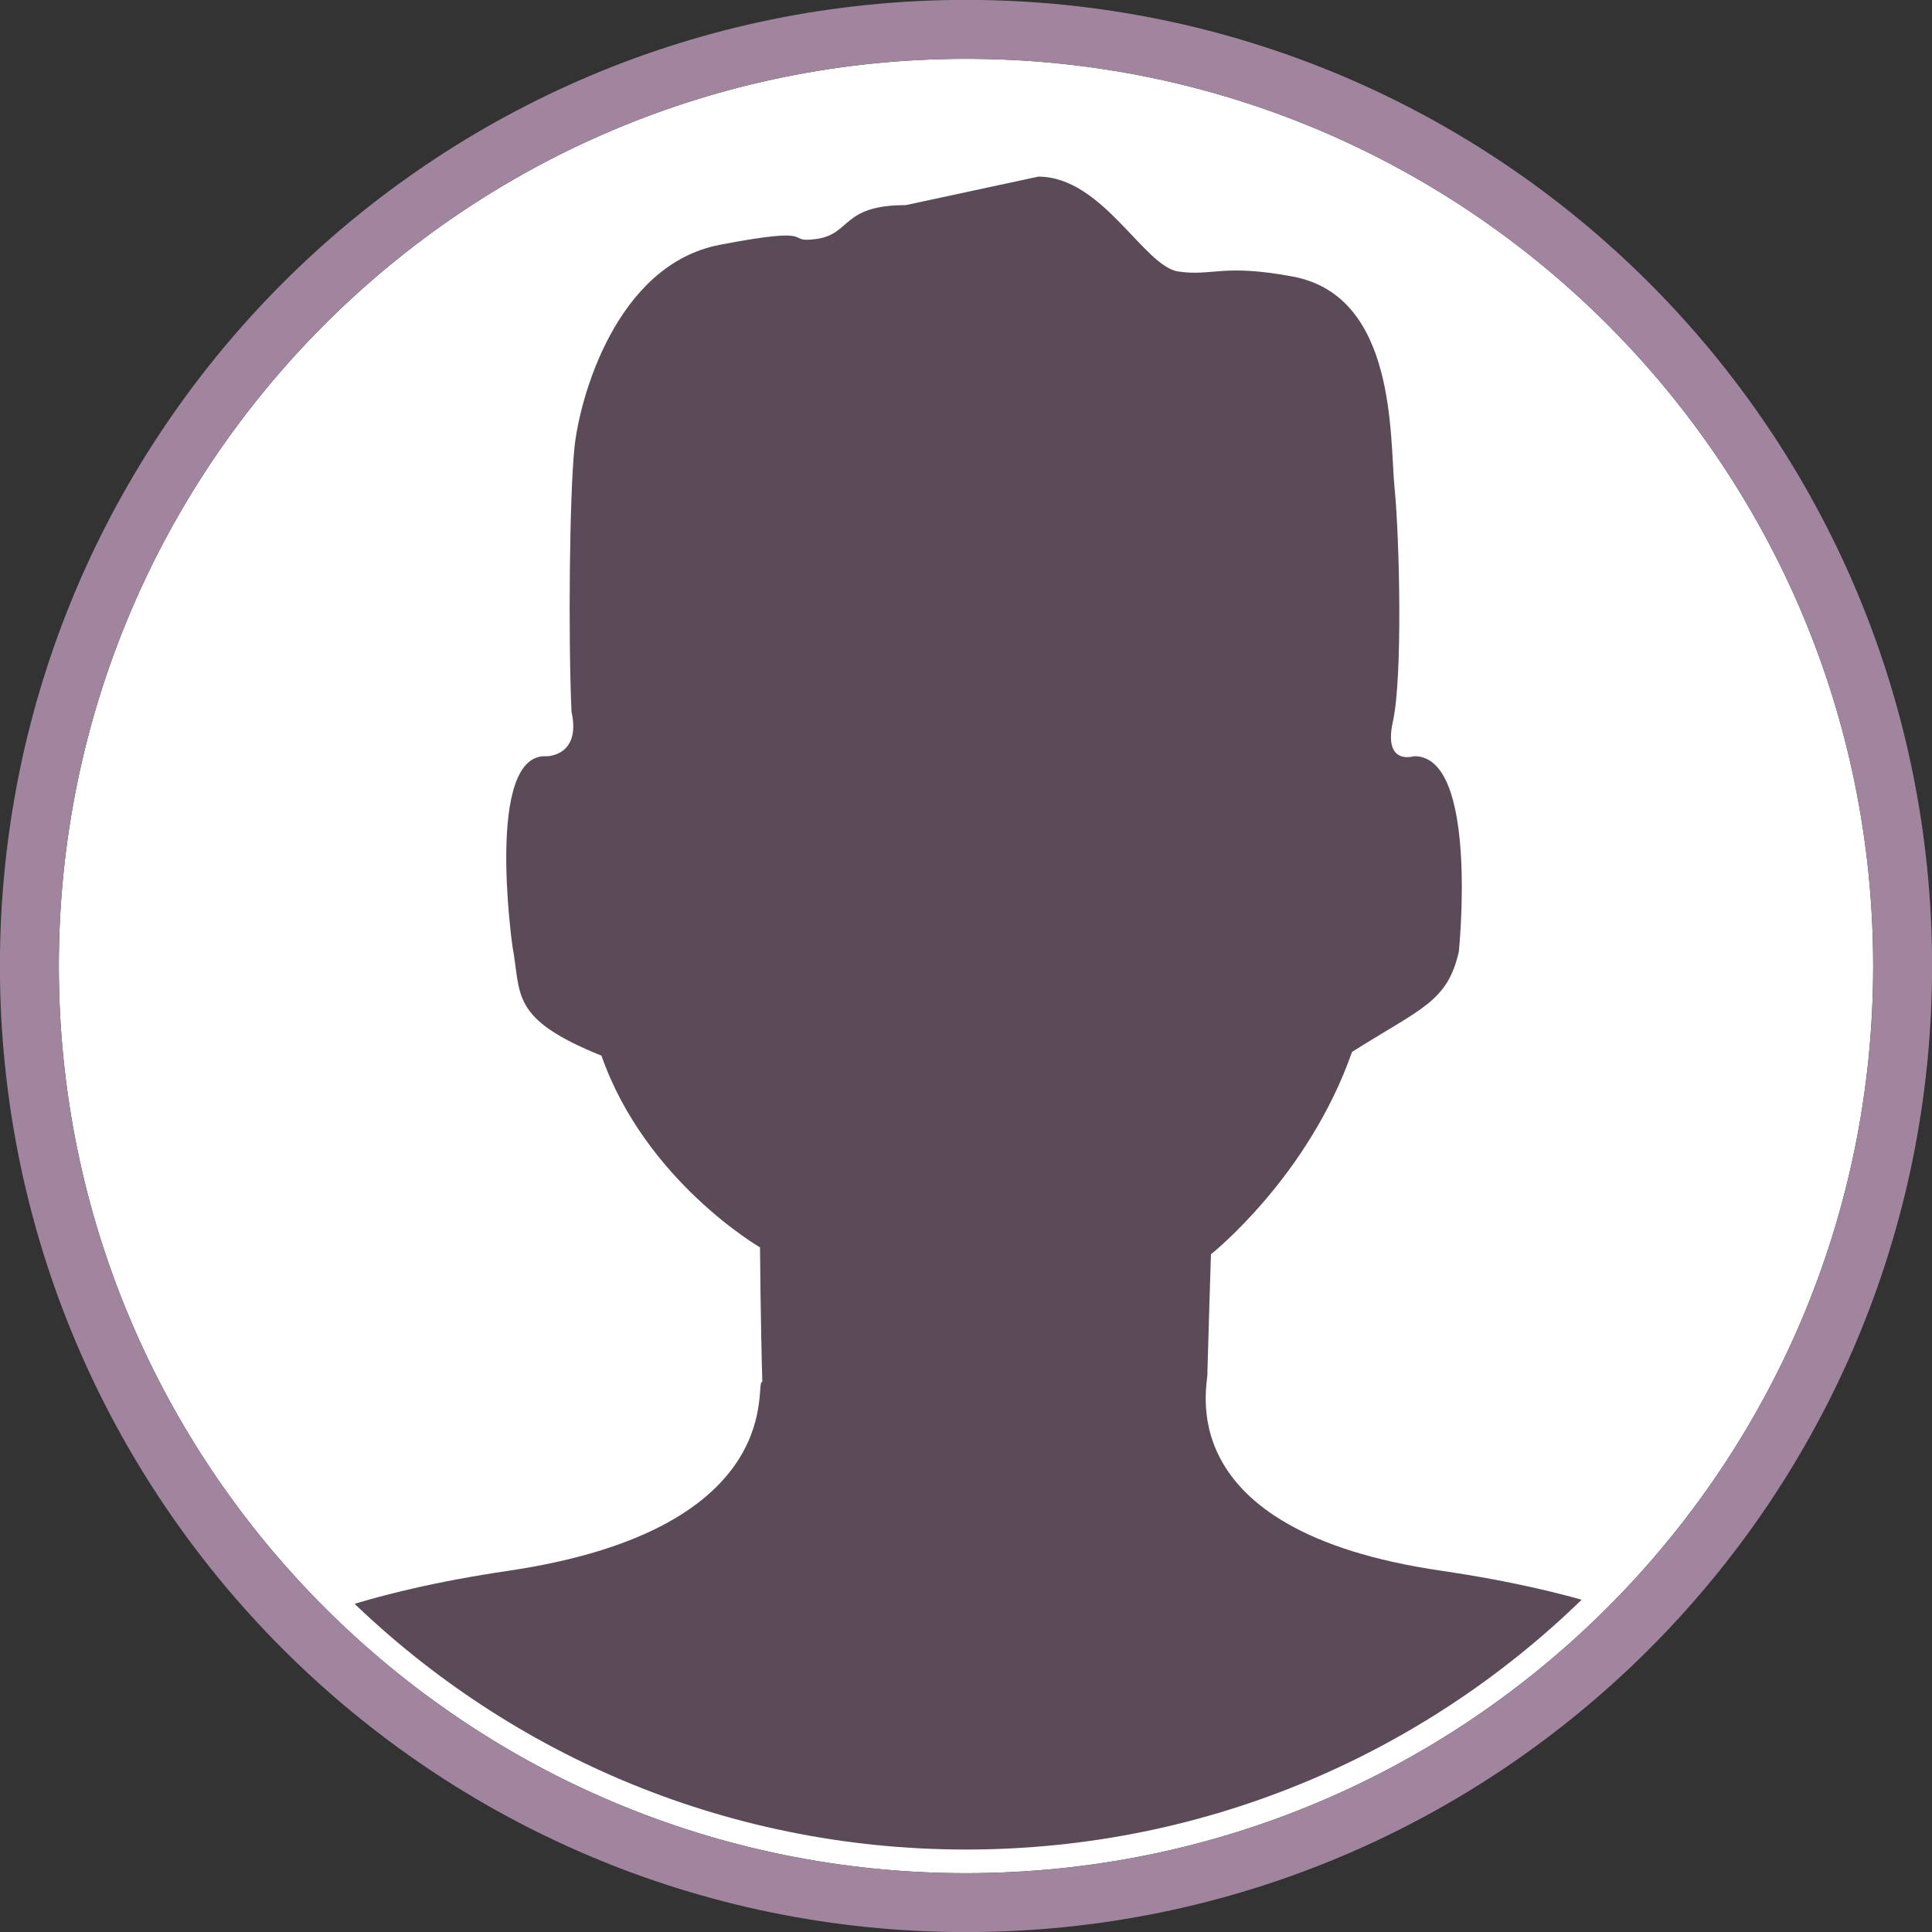 <svg xmlns="http://www.w3.org/2000/svg" width="164" height="164" viewBox="0 0 164 164">
    <rect x="0" y="0" width="164" height="164" fill="#333333" stroke="none"/>
    <defs>
        <clipPath id="ijgoa">
            <path fill="#fff"
                d="M0 164V0h164v164zm4.993-82c0 42.53 34.477 77.007 77.007 77.007 42.53 0 77.007-34.477 77.007-77.007 0-42.53-34.477-77.008-77.007-77.008C39.47 4.992 4.993 39.47 4.993 82z" />
        </clipPath>
        <clipPath id="ijgob">
            <path
                d="M82 6.998C123.422 6.998 157 40.578 157 82S123.422 157 82 157c-41.422 0-75.002-33.58-75.002-75.001C6.998 40.577 40.578 6.998 82 6.998z" />
        </clipPath>
    </defs>
    <g>
        <g>
            <path fill="#fff"
                d="M82 4.992c42.53 0 77.007 34.478 77.007 77.008 0 42.53-34.477 77.007-77.007 77.007-42.53 0-77.007-34.477-77.007-77.007C4.993 39.47 39.47 4.992 82 4.992z" />
            <path fill="none" stroke="#a1859e" stroke-linecap="round" stroke-linejoin="round" stroke-miterlimit="20"
                stroke-width="10"
                d="M82 4.992c42.53 0 77.007 34.478 77.007 77.008 0 42.53-34.477 77.007-77.007 77.007-42.53 0-77.007-34.477-77.007-77.007C4.993 39.47 39.47 4.992 82 4.992z"
                clip-path="url(&quot;#ijgoa&quot;)" />
        </g>
        <g>
            <path fill="#fff"
                d="M82 6.998C123.422 6.998 157 40.578 157 82S123.422 157 82 157c-41.422 0-75.002-33.58-75.002-75.001C6.998 40.577 40.578 6.998 82 6.998z" />
        </g>
        <g clip-path="url(#ijgob)">
            <path fill="#5b4b59"
                d="M76.886 17.412c-5.458 0-4.618 2.447-7.557 2.869-2.939.42.595-1.185-8.221.498-8.817 1.686-11.931 13.053-12.35 17.265-.42 4.21-.525 16.046-.246 22.362.84 3.789-2.099 3.789-2.099 3.789-5.282-.34-2.907 16.17-2.907 16.17.759 4.068-.274 6.095 7.549 9.246 3.726 10.645 13.46 16.275 13.46 16.275s.049 6.57.196 11.432c-.796-.399 2.718 12.425-21.581 16.024-24.3 3.593-28.953 11.488-33.534 15.881-4.58 4.397-4.403 25.7-4.403 25.7l156.822.085s-1.164-21.388-5.746-25.785c-4.58-4.393-9.571-12.288-33.87-15.881-23.624-3.429-19.74-16.072-19.907-16.83.044-1.916.3-10.04.3-10.04s8.25-6.53 11.975-17.177c5.863-3.712 8.097-4.23 9.066-8.509 0 0 1.725-16.68-3.811-16.595 0 0-2.625.847-1.784-2.944.84-3.79.56-15.625.14-19.835-.42-4.21.212-16.246-8.604-17.93-6.018-1.124-6.803-.012-9.742-.433-2.938-.421-6.437-8.056-11.895-8.056z" />
        </g>
    </g>
</svg>